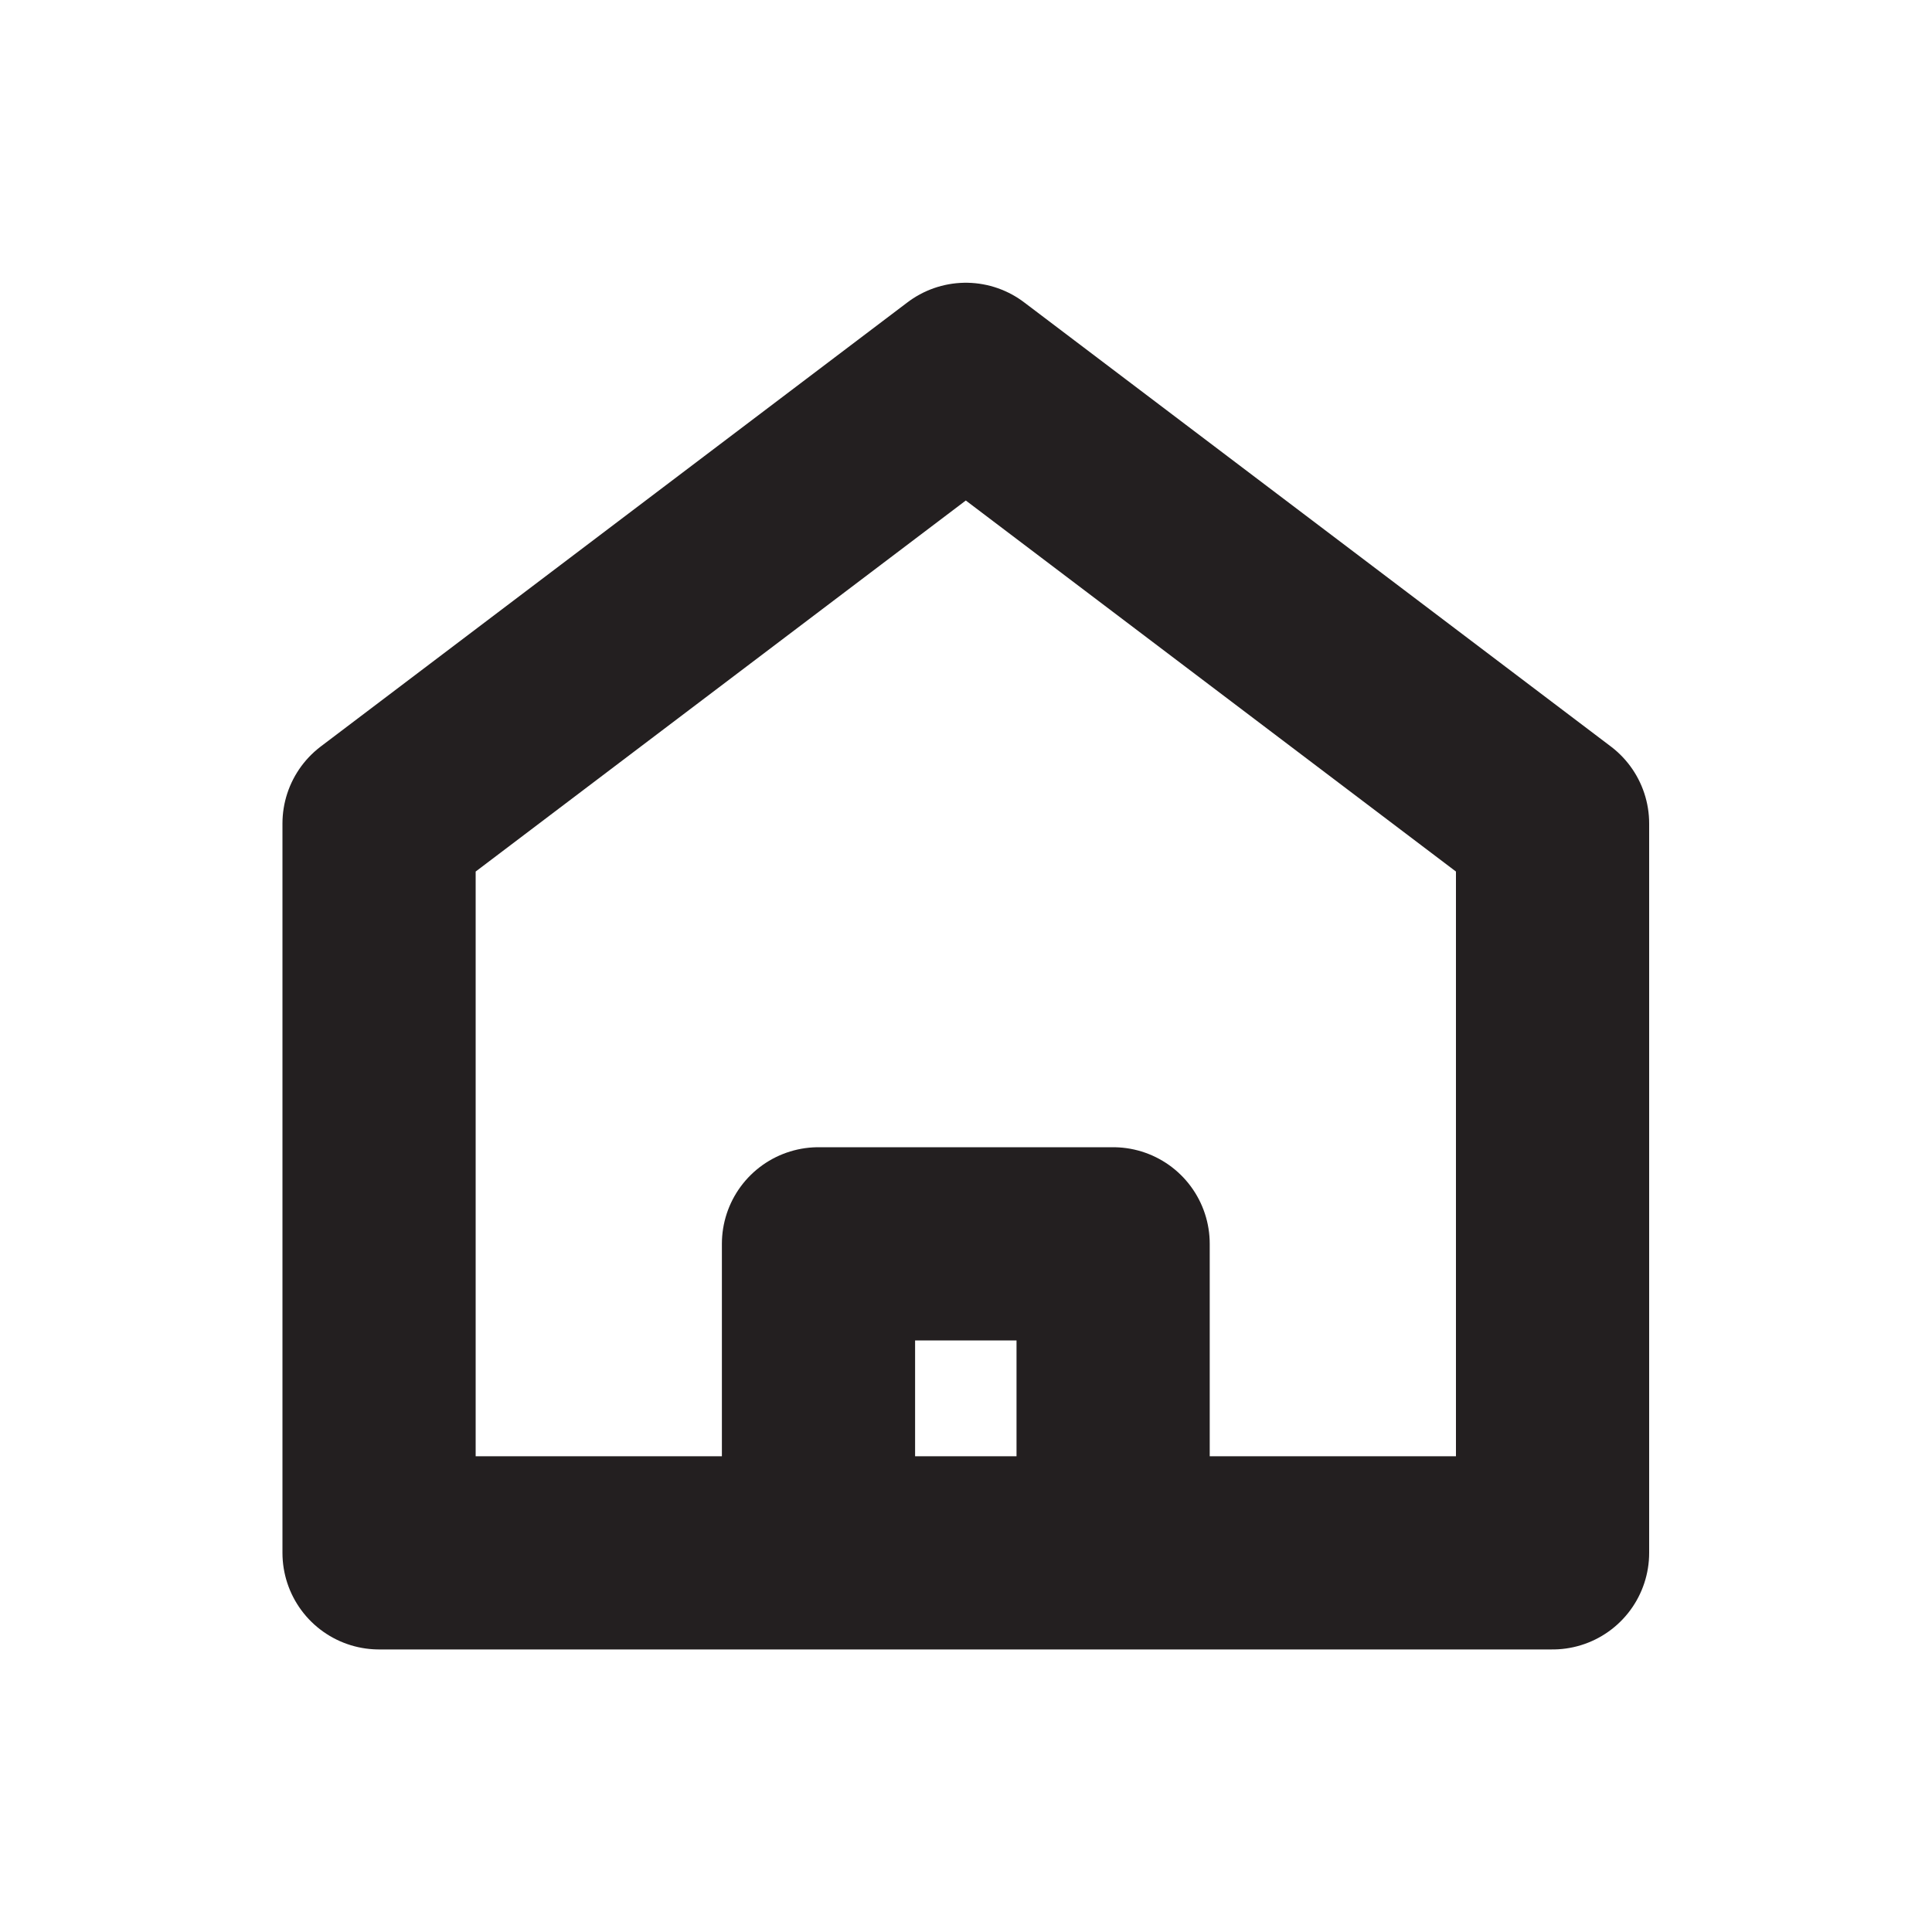 <svg id="Layer_1" data-name="Layer 1" xmlns="http://www.w3.org/2000/svg" viewBox="0 0 200 200"><defs><style>.cls-1{fill:none;stroke:#231f20;stroke-linecap:round;stroke-linejoin:round;stroke-width:20px;}</style></defs><title>Untitled-1</title><polygon class="cls-1" points="99.98 39.27 39.24 85.25 39.24 160.75 160.72 160.75 160.72 85.25 99.98 39.27"/><polyline class="cls-1" points="84.73 152.79 84.73 128.76 115.23 128.76 115.23 152.79"/></svg>